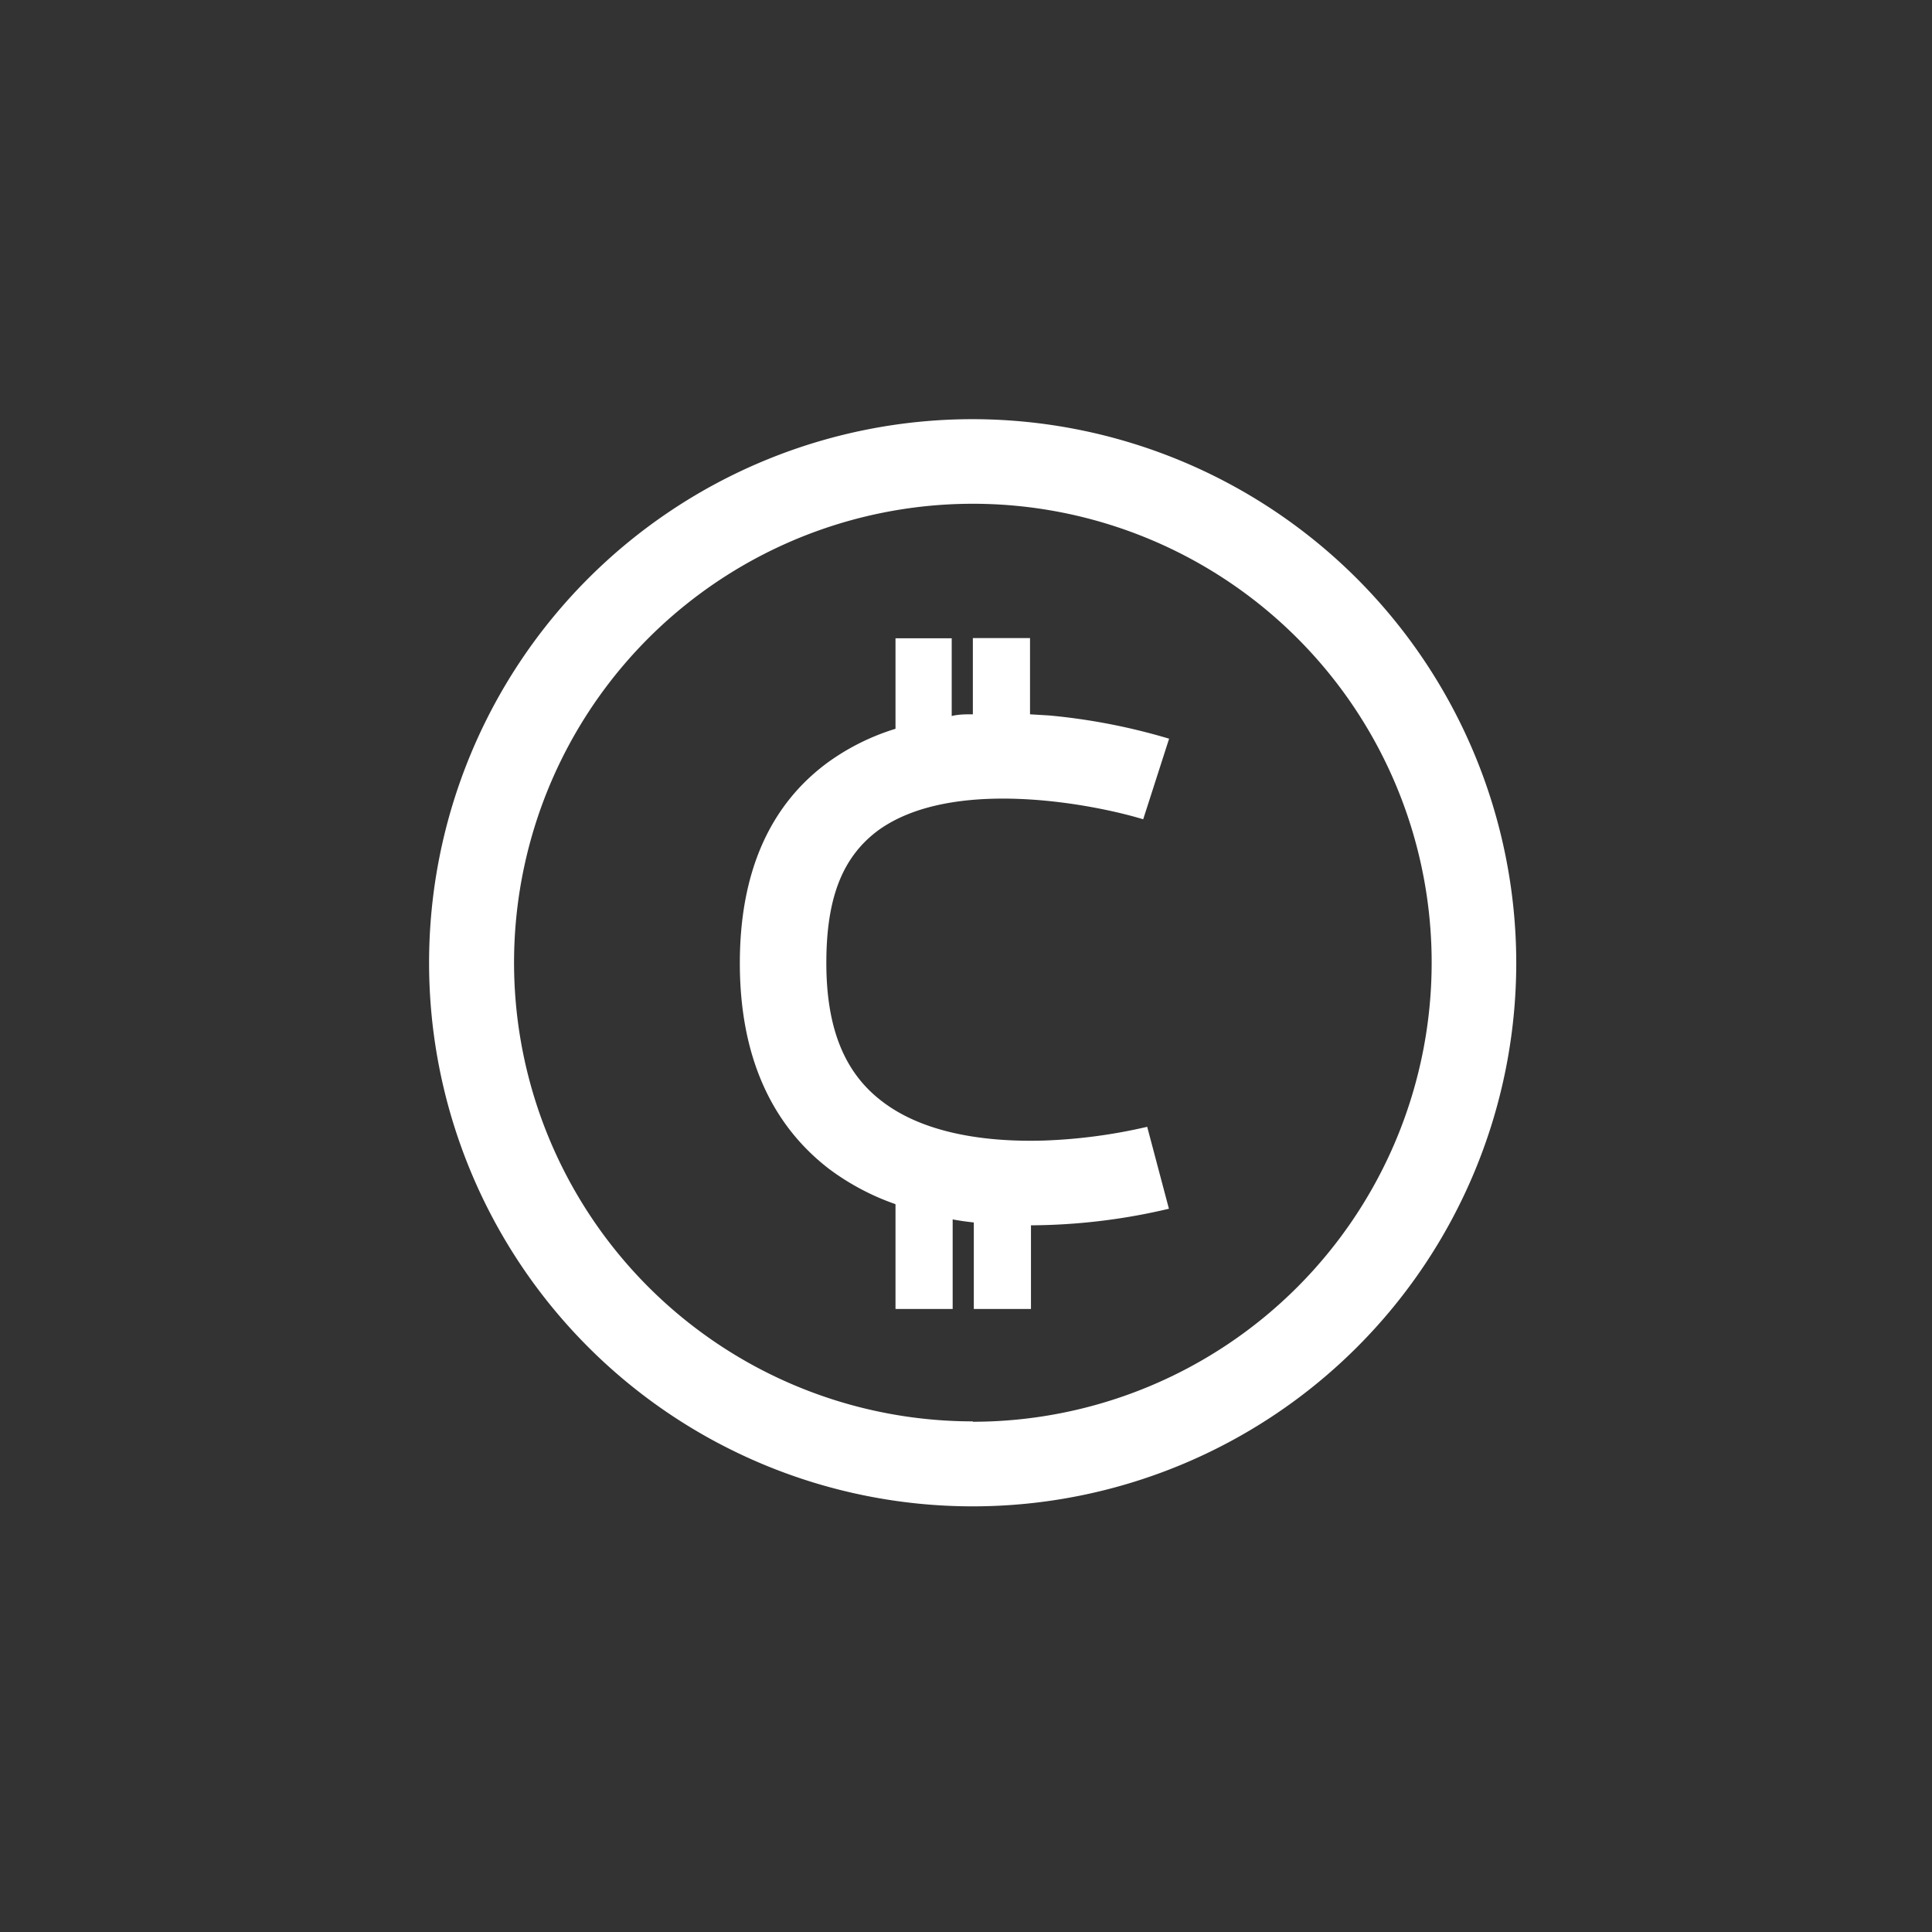 <svg id="Ebene_1" data-name="Ebene 1" xmlns="http://www.w3.org/2000/svg" viewBox="0 0 101.4 101.4"><rect x="0" y="0" width="101.4" height="101.4" fill="#333333" stroke="none"/><defs><style>.cls-1{fill:#fff;}.cls-2{fill:none;}</style></defs><title>ETER-works with</title><path class="cls-1" d="M51.06,22A28.53,28.53,0,1,0,79.58,50.54,28.56,28.56,0,0,0,51.06,22Zm0,52.6A24.08,24.08,0,1,1,75.14,50.54,24.1,24.1,0,0,1,51.06,74.62Z"/><path class="cls-1" d="M46.08,43.59C50,40.74,57.45,42.22,60,43h0l1.36-4.23a32.22,32.22,0,0,0-6.3-1.22l-1-.06v-4h-3v4c-.38,0-.76,0-1.11.09V33.5H47v4.75A12.13,12.13,0,0,0,43.47,40c-3.08,2.25-4.64,5.8-4.64,10.55s1.57,8.4,4.67,10.79A12.88,12.88,0,0,0,47,63.2v5.5h3V64c.37.07.74.12,1.11.16V68.7h3V64.31a32,32,0,0,0,7.24-.87l-1.14-4.3a28.18,28.18,0,0,1-5.39.72c-2.57.08-6.13-.21-8.53-2.06-2-1.52-2.92-3.89-2.92-7.26S44.19,45,46.08,43.59Z"/><rect class="cls-2" width="101.4" height="101.4"/></svg>